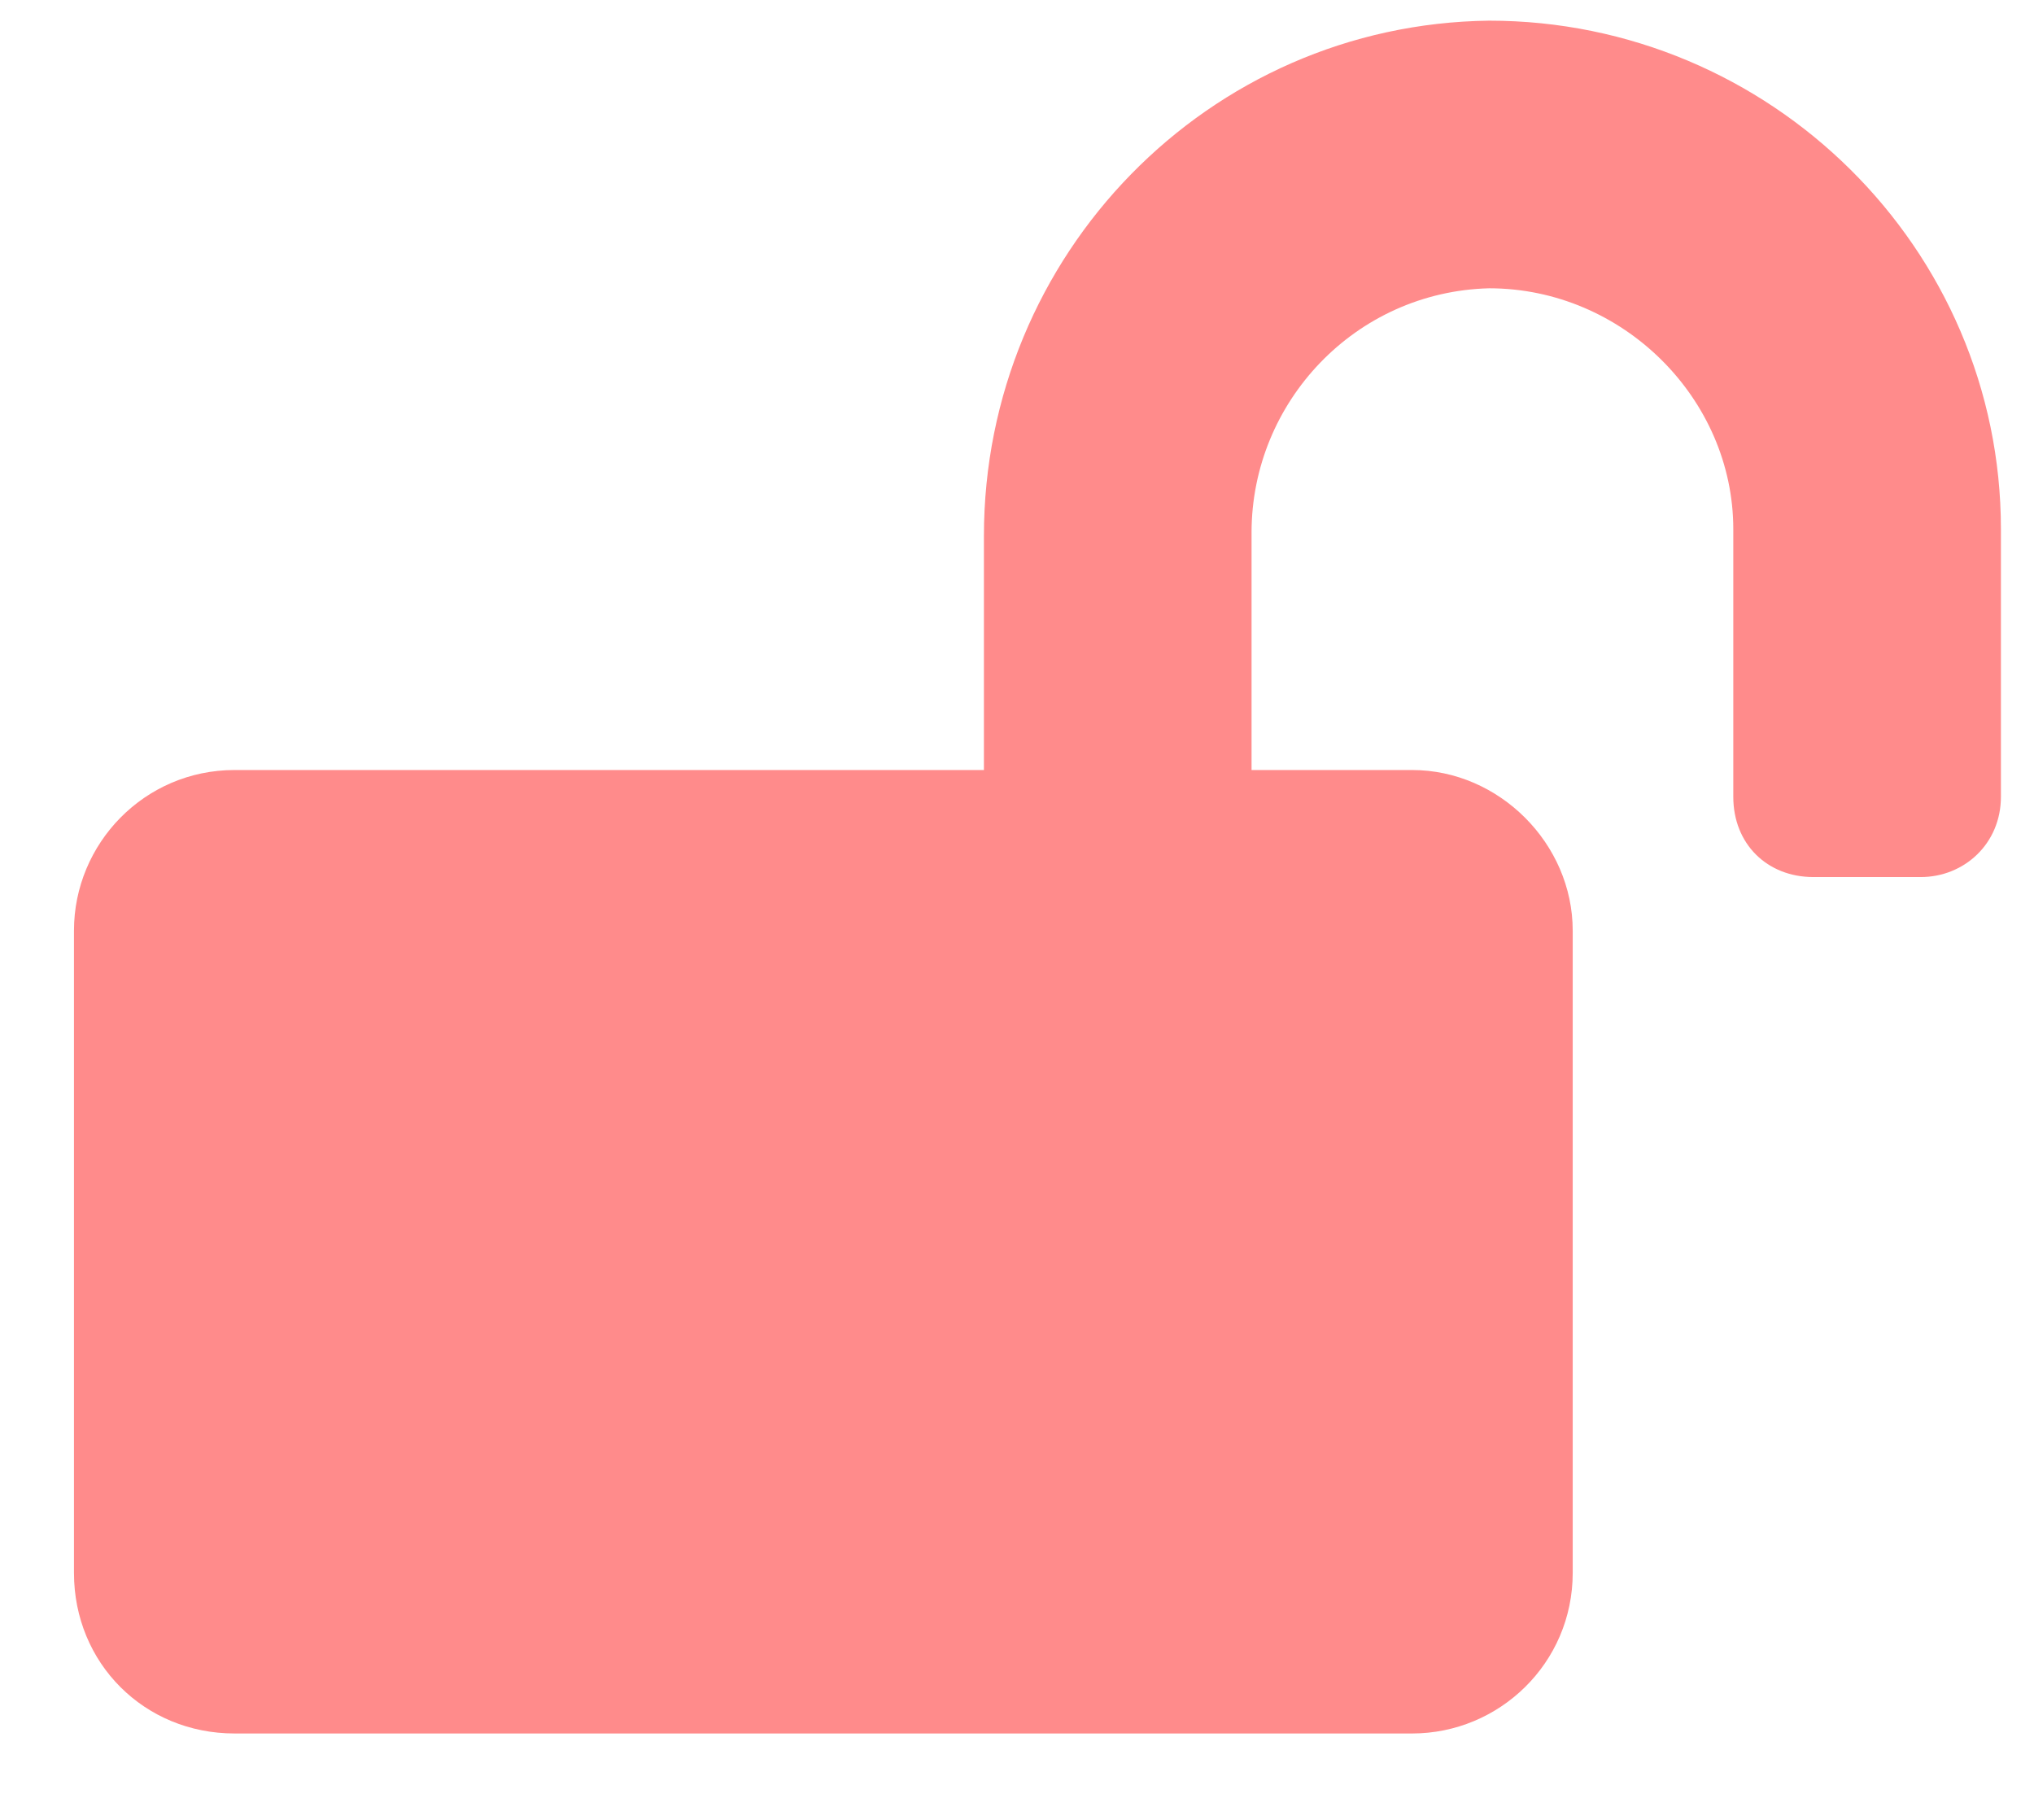 <svg width="19" height="17" viewBox="0 0 19 17" fill="none" xmlns="http://www.w3.org/2000/svg">
<path d="M13.91 0.193C11.285 0.225 9.191 2.381 9.191 5.006V7.193H2.191C1.348 7.193 0.691 7.881 0.691 8.693V14.693C0.691 15.537 1.348 16.193 2.191 16.193H13.191C14.004 16.193 14.691 15.537 14.691 14.693V8.693C14.691 7.881 14.004 7.193 13.191 7.193H11.691V4.975C11.691 3.756 12.66 2.725 13.91 2.693C15.16 2.693 16.191 3.725 16.191 4.943V7.443C16.191 7.881 16.504 8.193 16.941 8.193H17.941C18.348 8.193 18.691 7.881 18.691 7.443V4.943C18.691 2.318 16.535 0.193 13.91 0.193Z" fill="#FF8B8B"/>
</svg>
